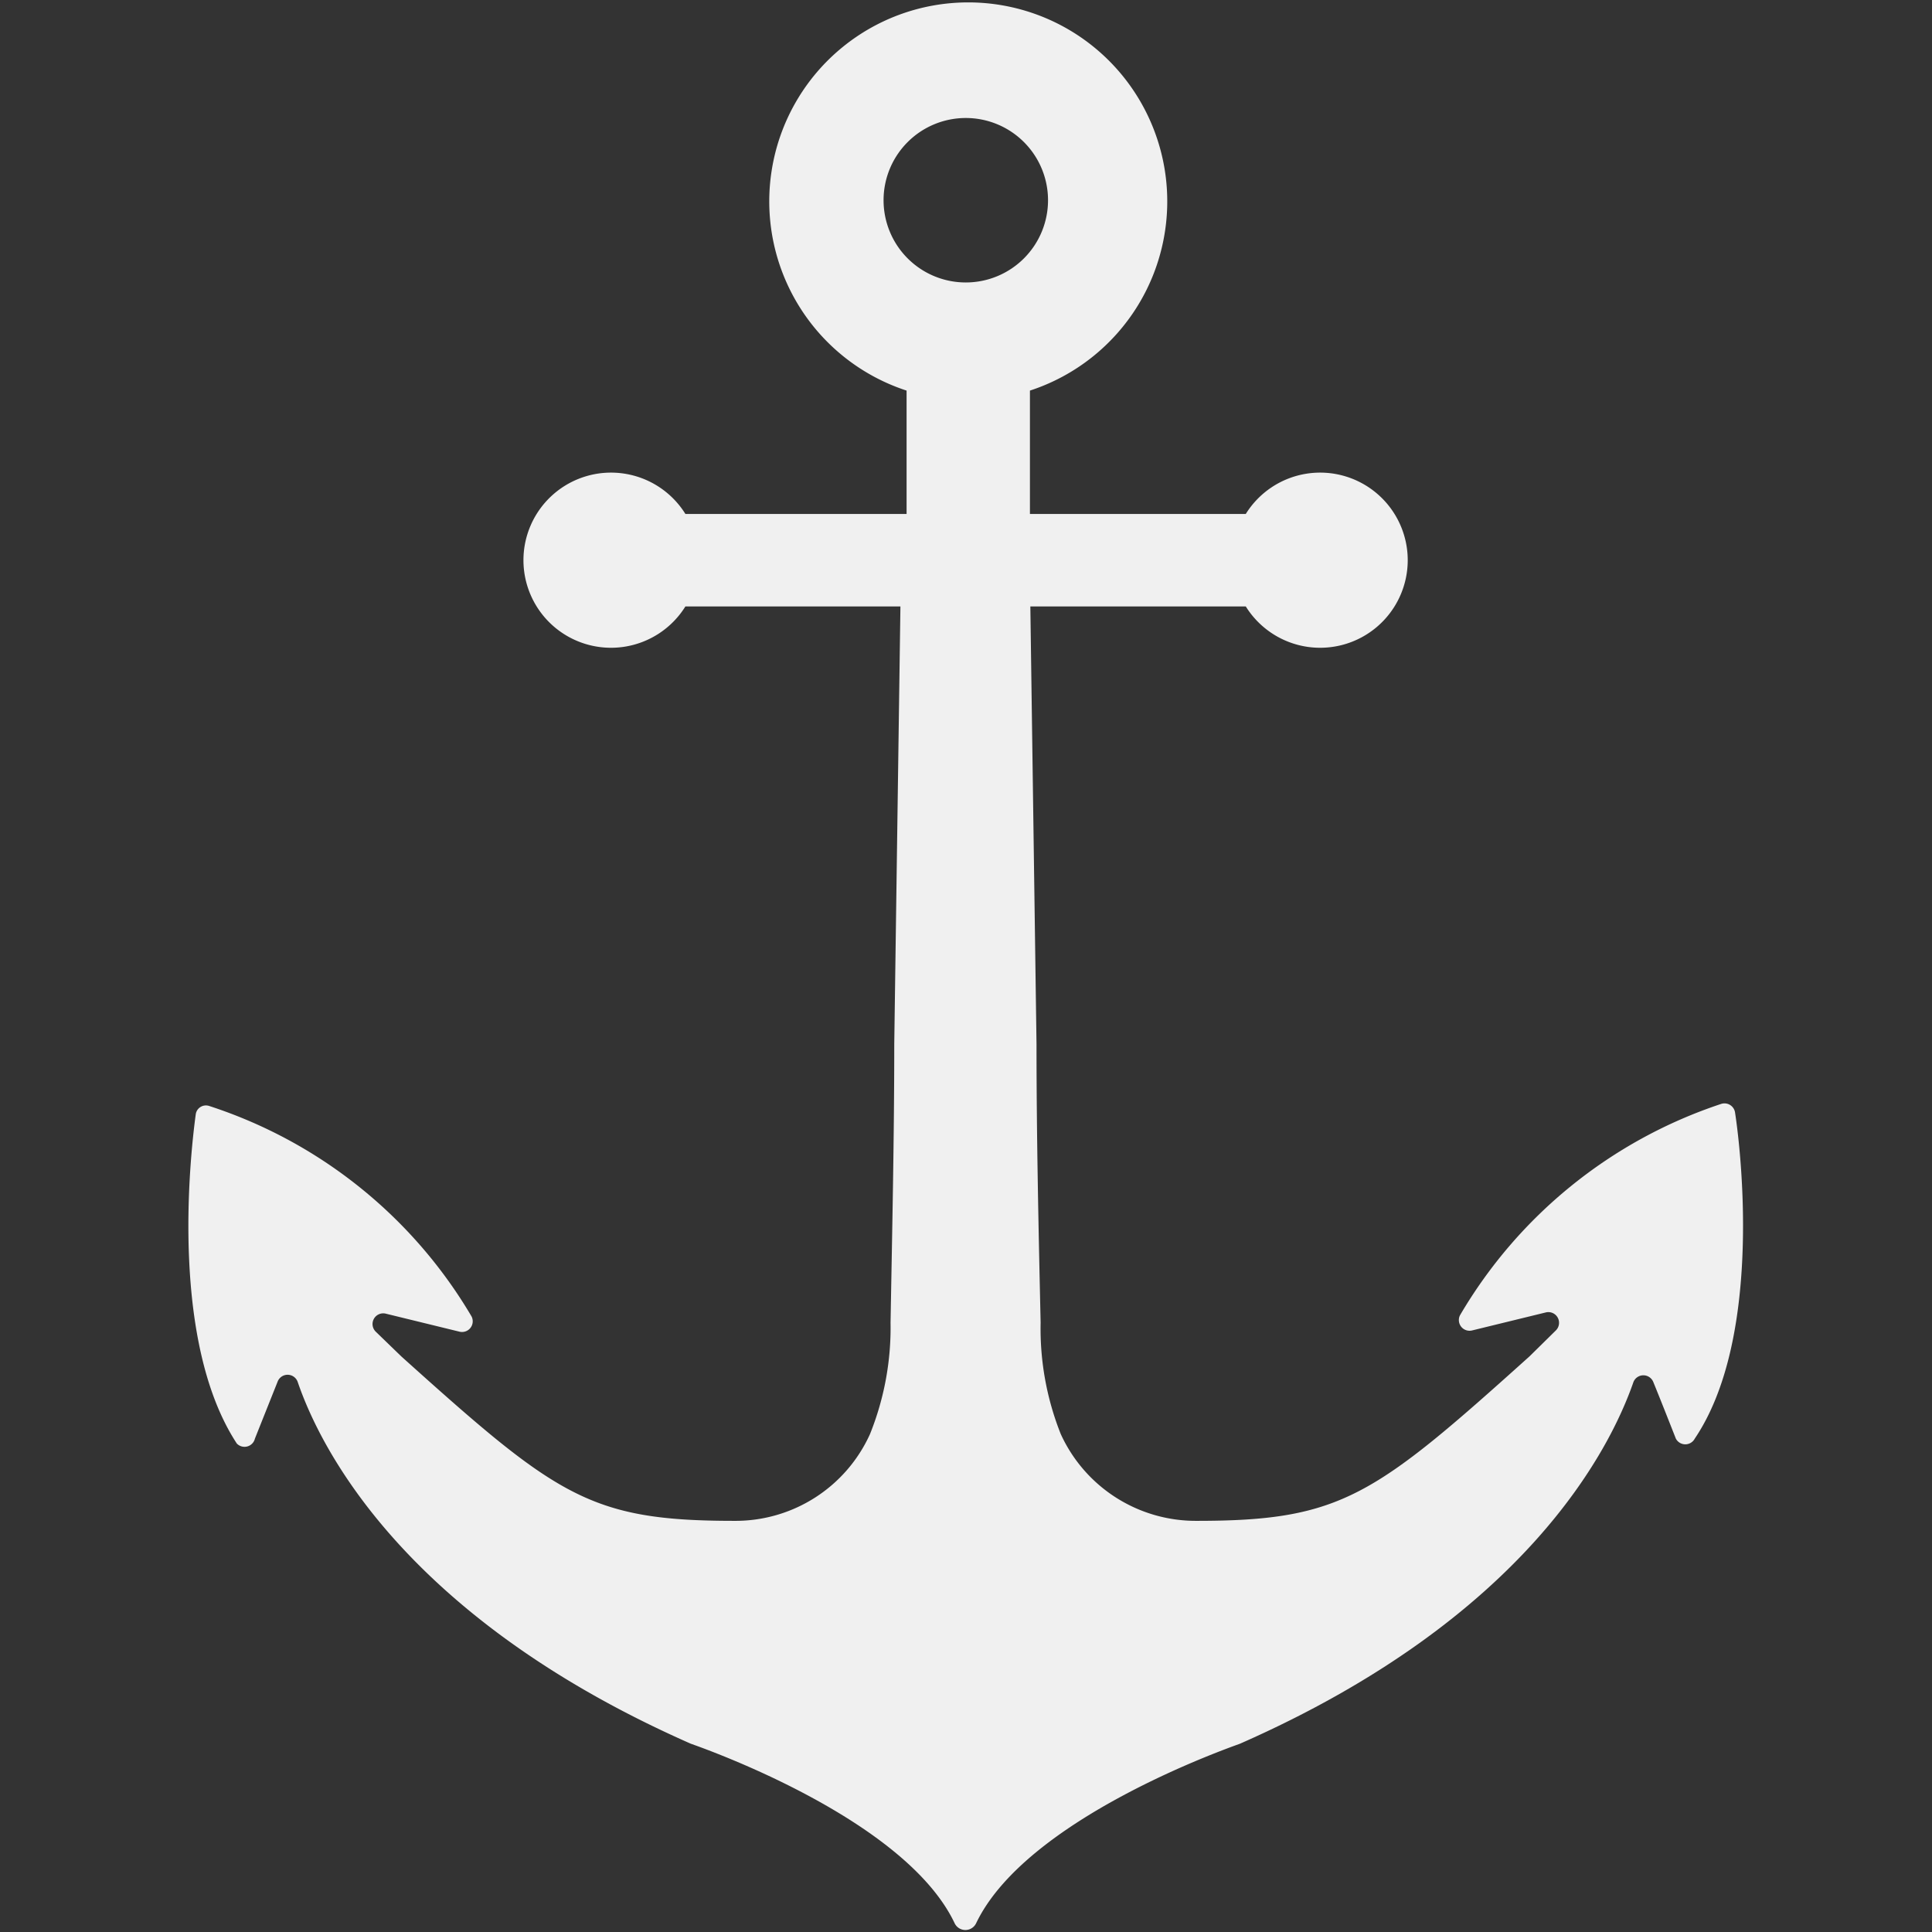 <!DOCTYPE svg PUBLIC "-//W3C//DTD SVG 1.1//EN" "http://www.w3.org/Graphics/SVG/1.1/DTD/svg11.dtd">
<!-- Uploaded to: SVG Repo, www.svgrepo.com, Transformed by: SVG Repo Mixer Tools -->
<svg fill="#f0f0f0" width="800px" height="800px" viewBox="-4.58 0 46.99 46.99" id="Layer_2" data-name="Layer 2" xmlns="http://www.w3.org/2000/svg">
<rect x="-4.58" y="0" width="46.99" height="46.99" fill="#333333" stroke="none"/>
<g id="SVGRepo_bgCarrier" stroke-width="0"/>
<g id="SVGRepo_tracerCarrier" stroke-linecap="round" stroke-linejoin="round"/>
<g id="SVGRepo_iconCarrier">
<path d="M46,31.07a.26.26,0,0,0-.34-.21A11.59,11.59,0,0,0,39.31,36a.26.26,0,0,0,.29.37l1.8-.44a.26.26,0,0,1,.24.44L41,37c-3.78,3.4-4.58,4-8.09,4a3.61,3.61,0,0,1-3.31-2.11,6.93,6.93,0,0,1-.49-2.71c-.05-2.26-.1-4.52-.1-6.77l-.15-10.65H34.1a2.13,2.13,0,1,0,0-2.25H28.85c0-1,0-2,0-3a4.84,4.84,0,1,0-3,0c0,1,0,2,0,3H20.47a2.13,2.13,0,1,0,0,2.25H25.7l-.15,10.65c0,2.26-.05,4.51-.09,6.77a6.94,6.94,0,0,1-.5,2.71A3.59,3.59,0,0,1,21.66,41c-3.52,0-4.32-.6-8.1-4l-.62-.6a.26.26,0,0,1,.24-.44l1.8.44a.26.26,0,0,0,.29-.37,11.55,11.55,0,0,0-6.38-5.12.25.25,0,0,0-.33.21c-.16,1.18-.6,5.56,1,8A.26.26,0,0,0,10,39l.55-1.38a.26.26,0,0,1,.49,0c.56,1.64,2.62,5.74,9.56,8.8h0c.25.09,5.21,1.81,6.42,4.37a.29.29,0,0,0,.52,0c1.22-2.56,6.18-4.28,6.42-4.37h0c6.95-3.06,9-7.16,9.57-8.8a.26.26,0,0,1,.48,0c.18.44.4,1,.55,1.38a.26.26,0,0,0,.46,0C46.62,36.63,46.18,32.25,46,31.07ZM27.29,10.88a2,2,0,1,1,2-2A2,2,0,0,1,27.29,10.88Z" transform="translate(-8.38 -4.01)"/>
</g>
</svg>